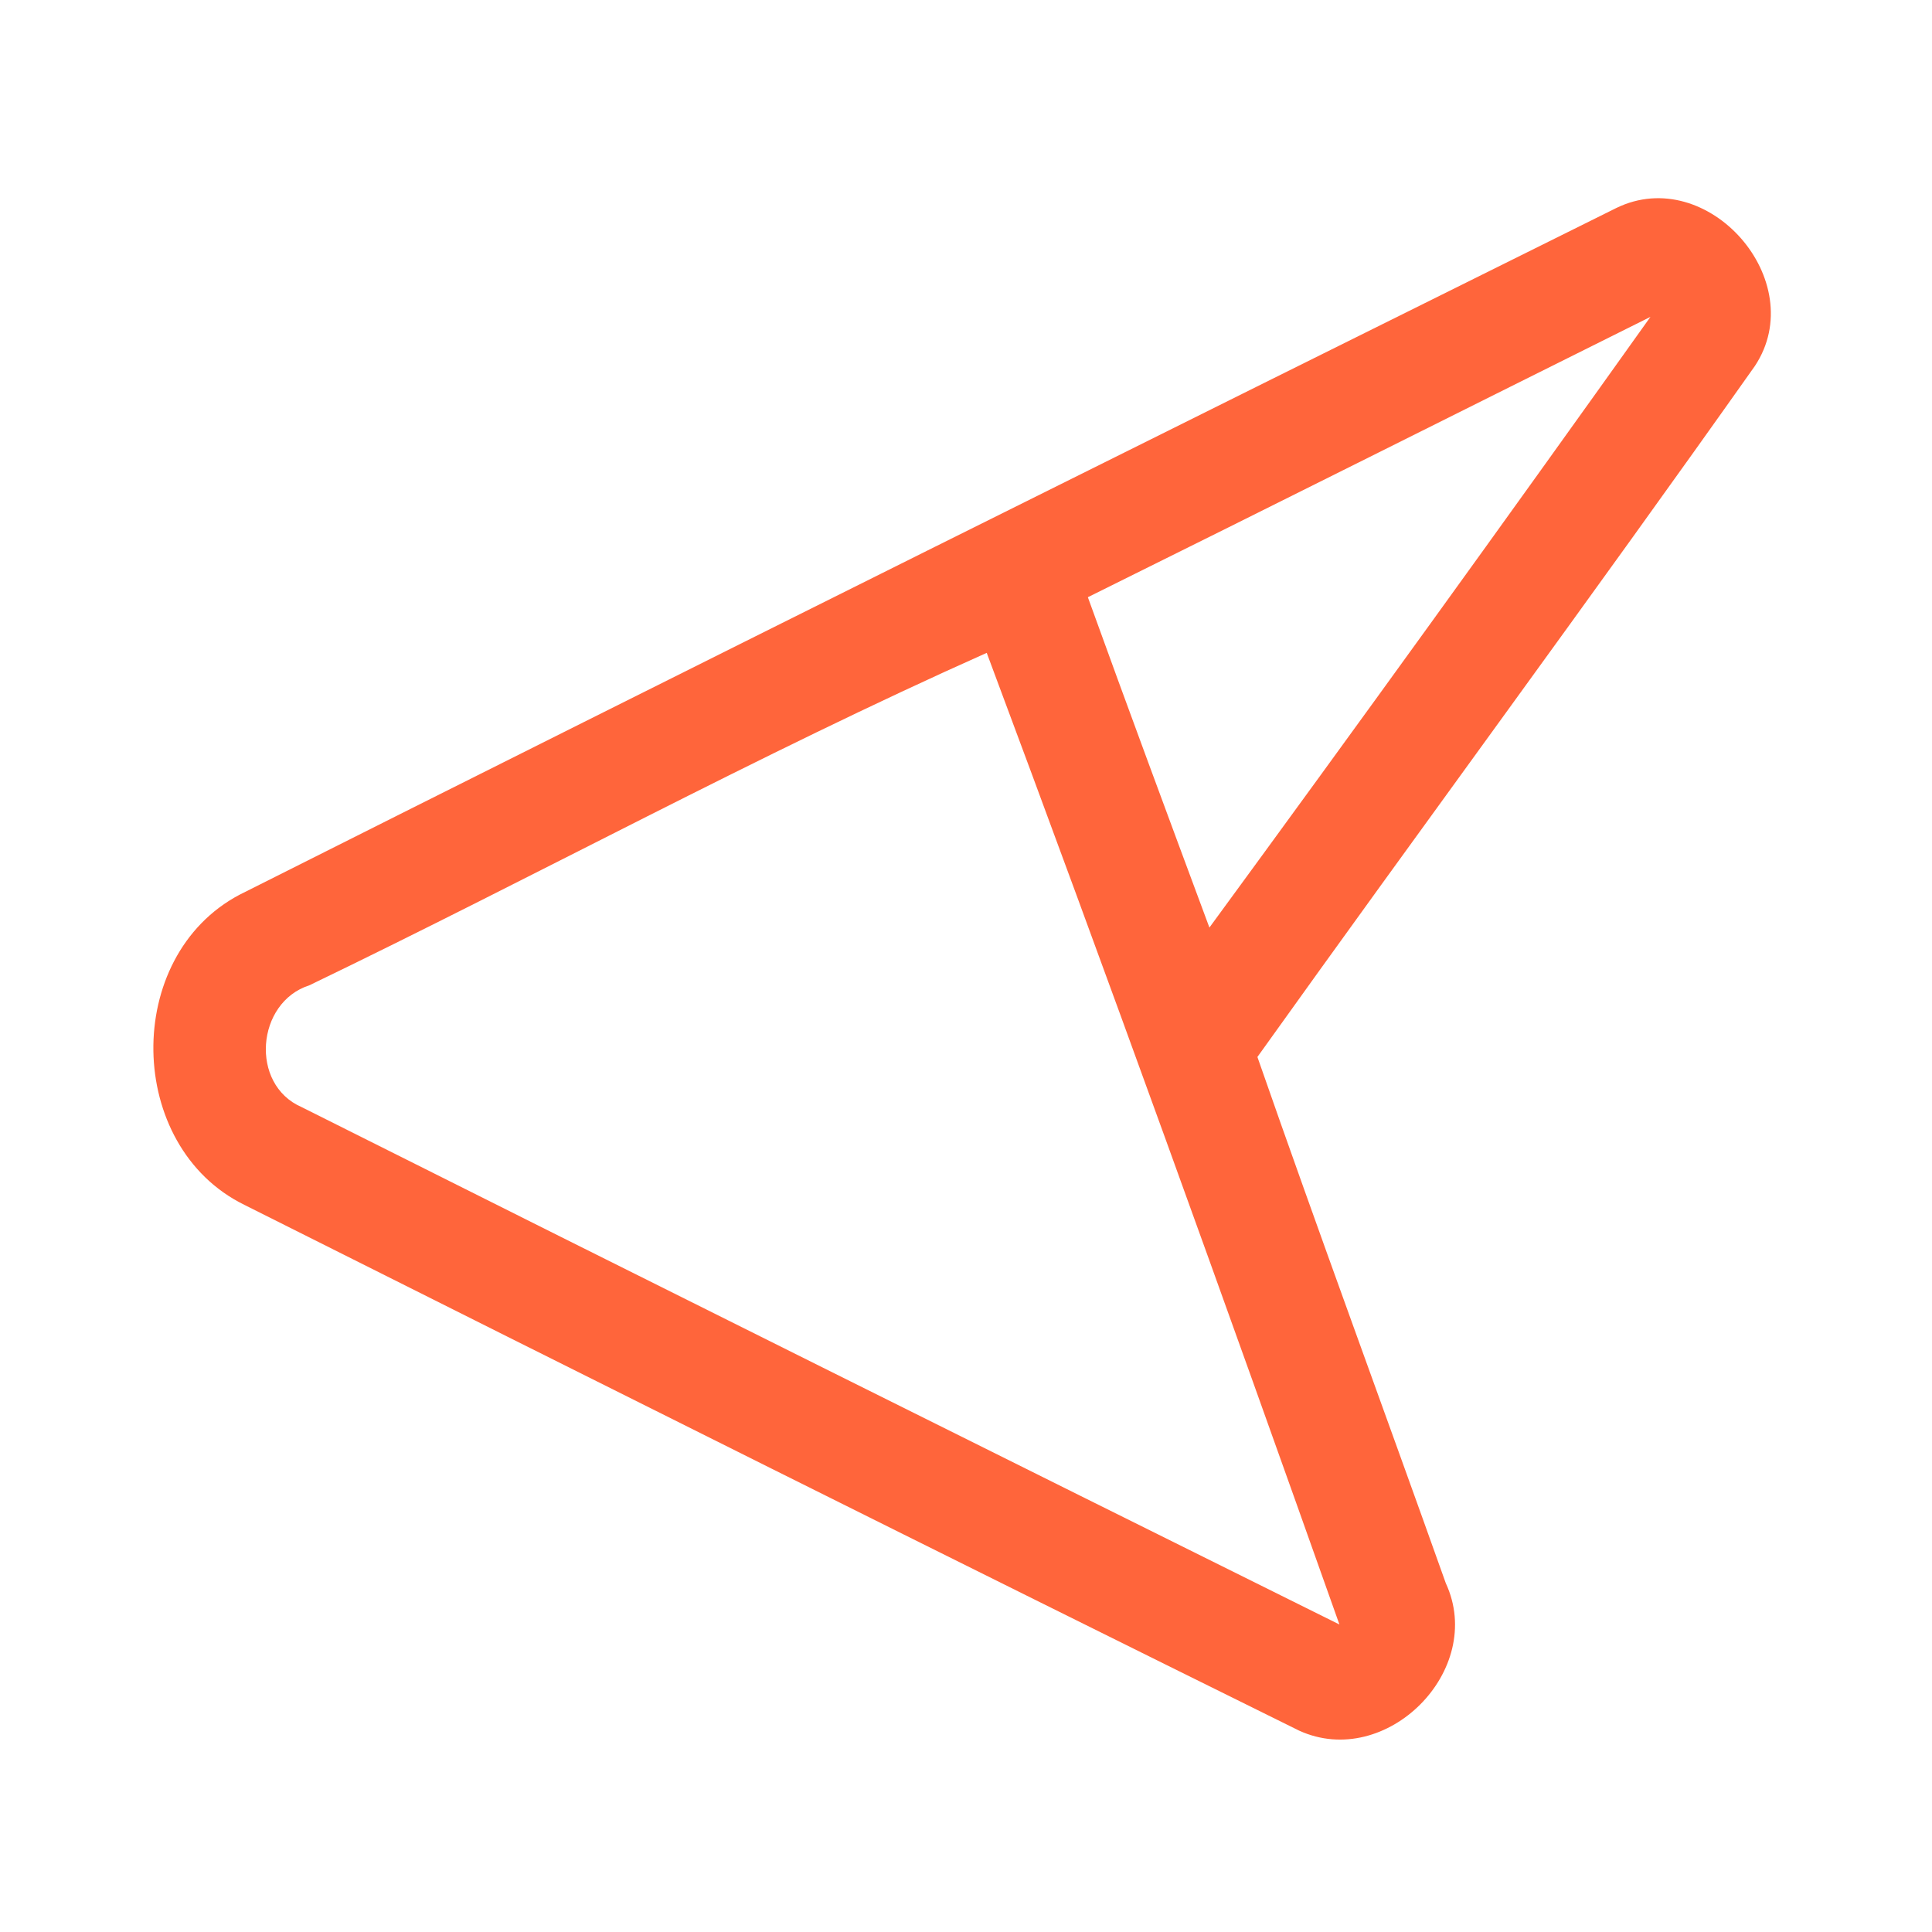 <?xml version="1.0" encoding="UTF-8" ?>
<!DOCTYPE svg PUBLIC "-//W3C//DTD SVG 1.1//EN" "http://www.w3.org/Graphics/SVG/1.1/DTD/svg11.dtd">
<svg width="192pt" height="192pt" viewBox="0 0 192 192" version="1.1" xmlns="http://www.w3.org/2000/svg">
<g id="#ff653bff">
<path fill="#ff653b" opacity="1.00" d=" M 160.63 20.67 C 169.74 16.23 179.98 27.94 174.40 36.37 C 158.12 59.40 141.36 82.09 124.96 105.04 C 131.05 122.52 137.47 139.89 143.68 157.33 C 147.70 166.00 137.75 175.93 129.11 171.99 C 94.11 154.69 59.17 137.24 24.27 119.73 C 12.46 113.92 12.16 95.05 23.82 88.91 C 69.35 66.02 114.99 43.33 160.63 20.67 M 108.11 59.35 C 112.07 70.31 116.13 81.25 120.19 92.18 C 134.93 72.05 149.54 51.81 164.02 31.49 C 145.38 40.77 126.77 50.11 108.11 59.35 M 30.74 97.92 C 25.46 99.61 24.80 107.77 29.97 110.02 C 64.31 127.24 98.70 144.36 133.11 161.44 C 121.66 129.17 110.05 96.95 98.06 64.88 C 75.27 75.04 53.25 87.07 30.74 97.92 Z" />
</g>
</svg>
